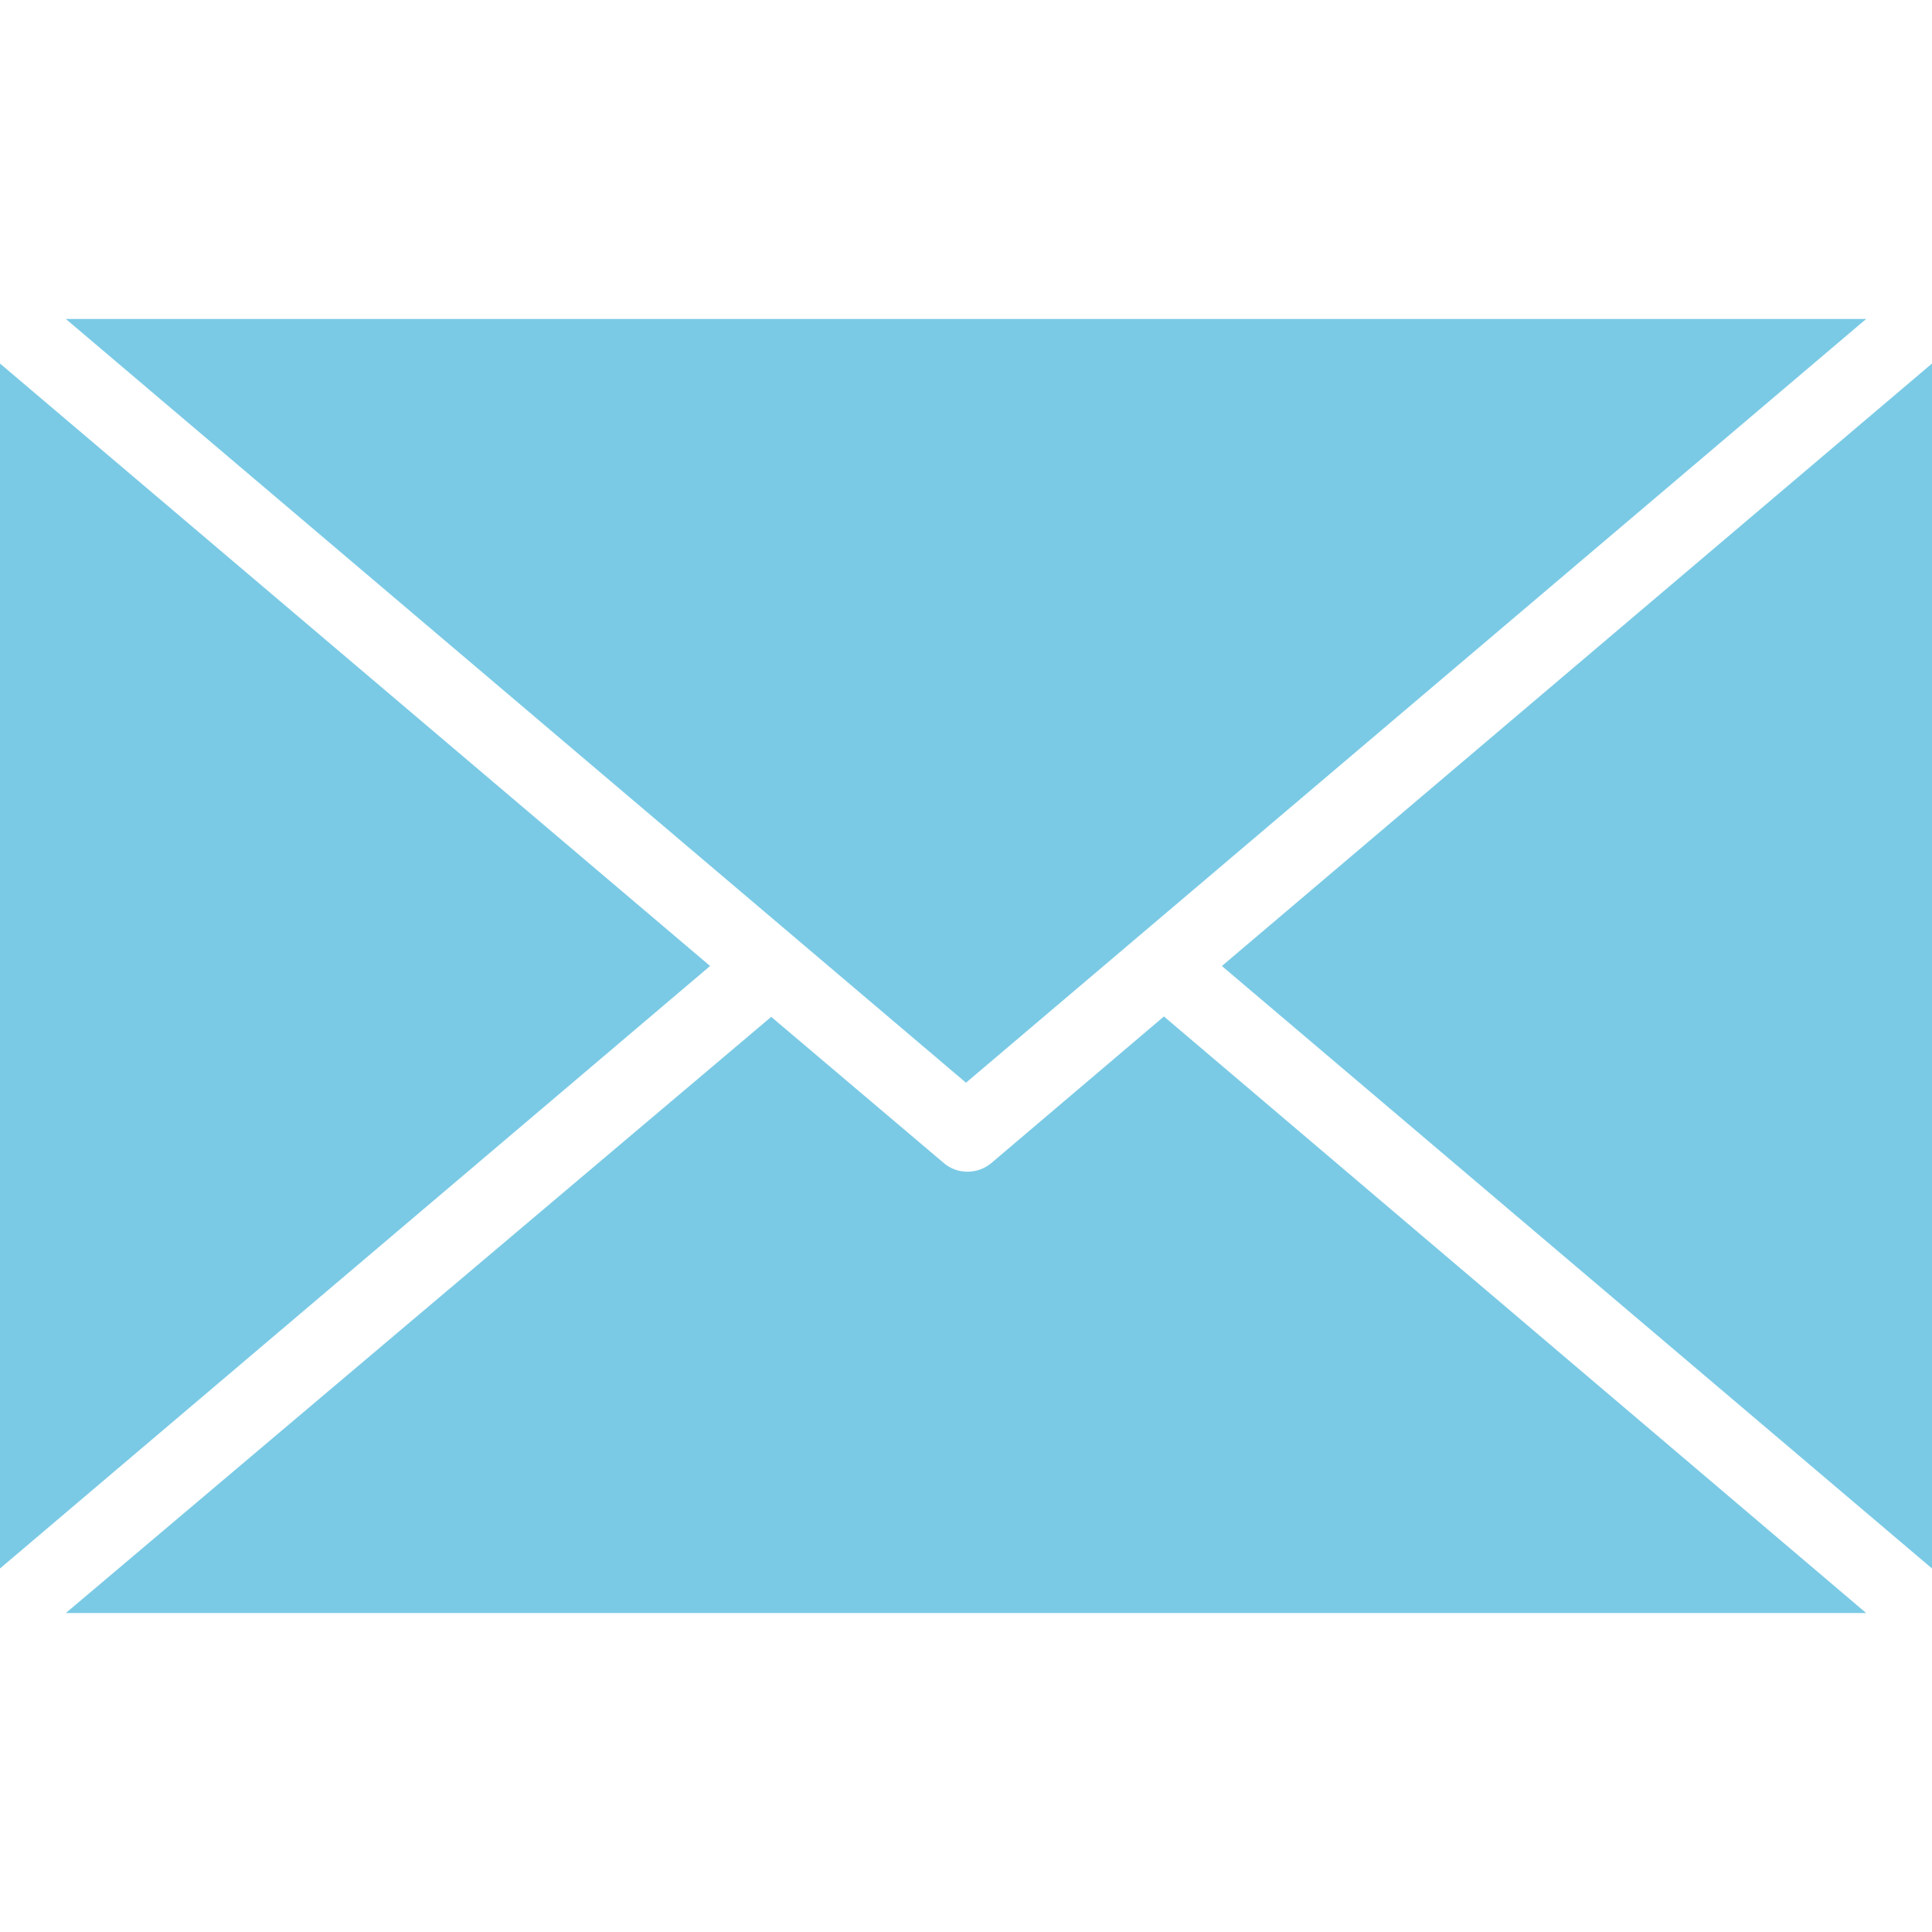 <svg width="490" height="490" viewBox="0 0 490 490" fill="none" xmlns="http://www.w3.org/2000/svg">
<path d="M295.2 257.8L251.4 295C247.9 297.9 242.8 297.9 239.4 295L195.6 257.9L16.7 409.1H473.3L295.2 257.8Z" fill="#7ACAE5"/>
<path d="M0 92.2V397.8L180.1 245L0 92.2Z" fill="#7ACAE5"/>
<path d="M16.7 80.9L245 274.6L473.3 80.9H16.7Z" fill="#7ACAE5"/>
<path d="M309.9 245L490 397.8V92.2L309.9 245Z" fill="#7ACAE5"/>
</svg>
